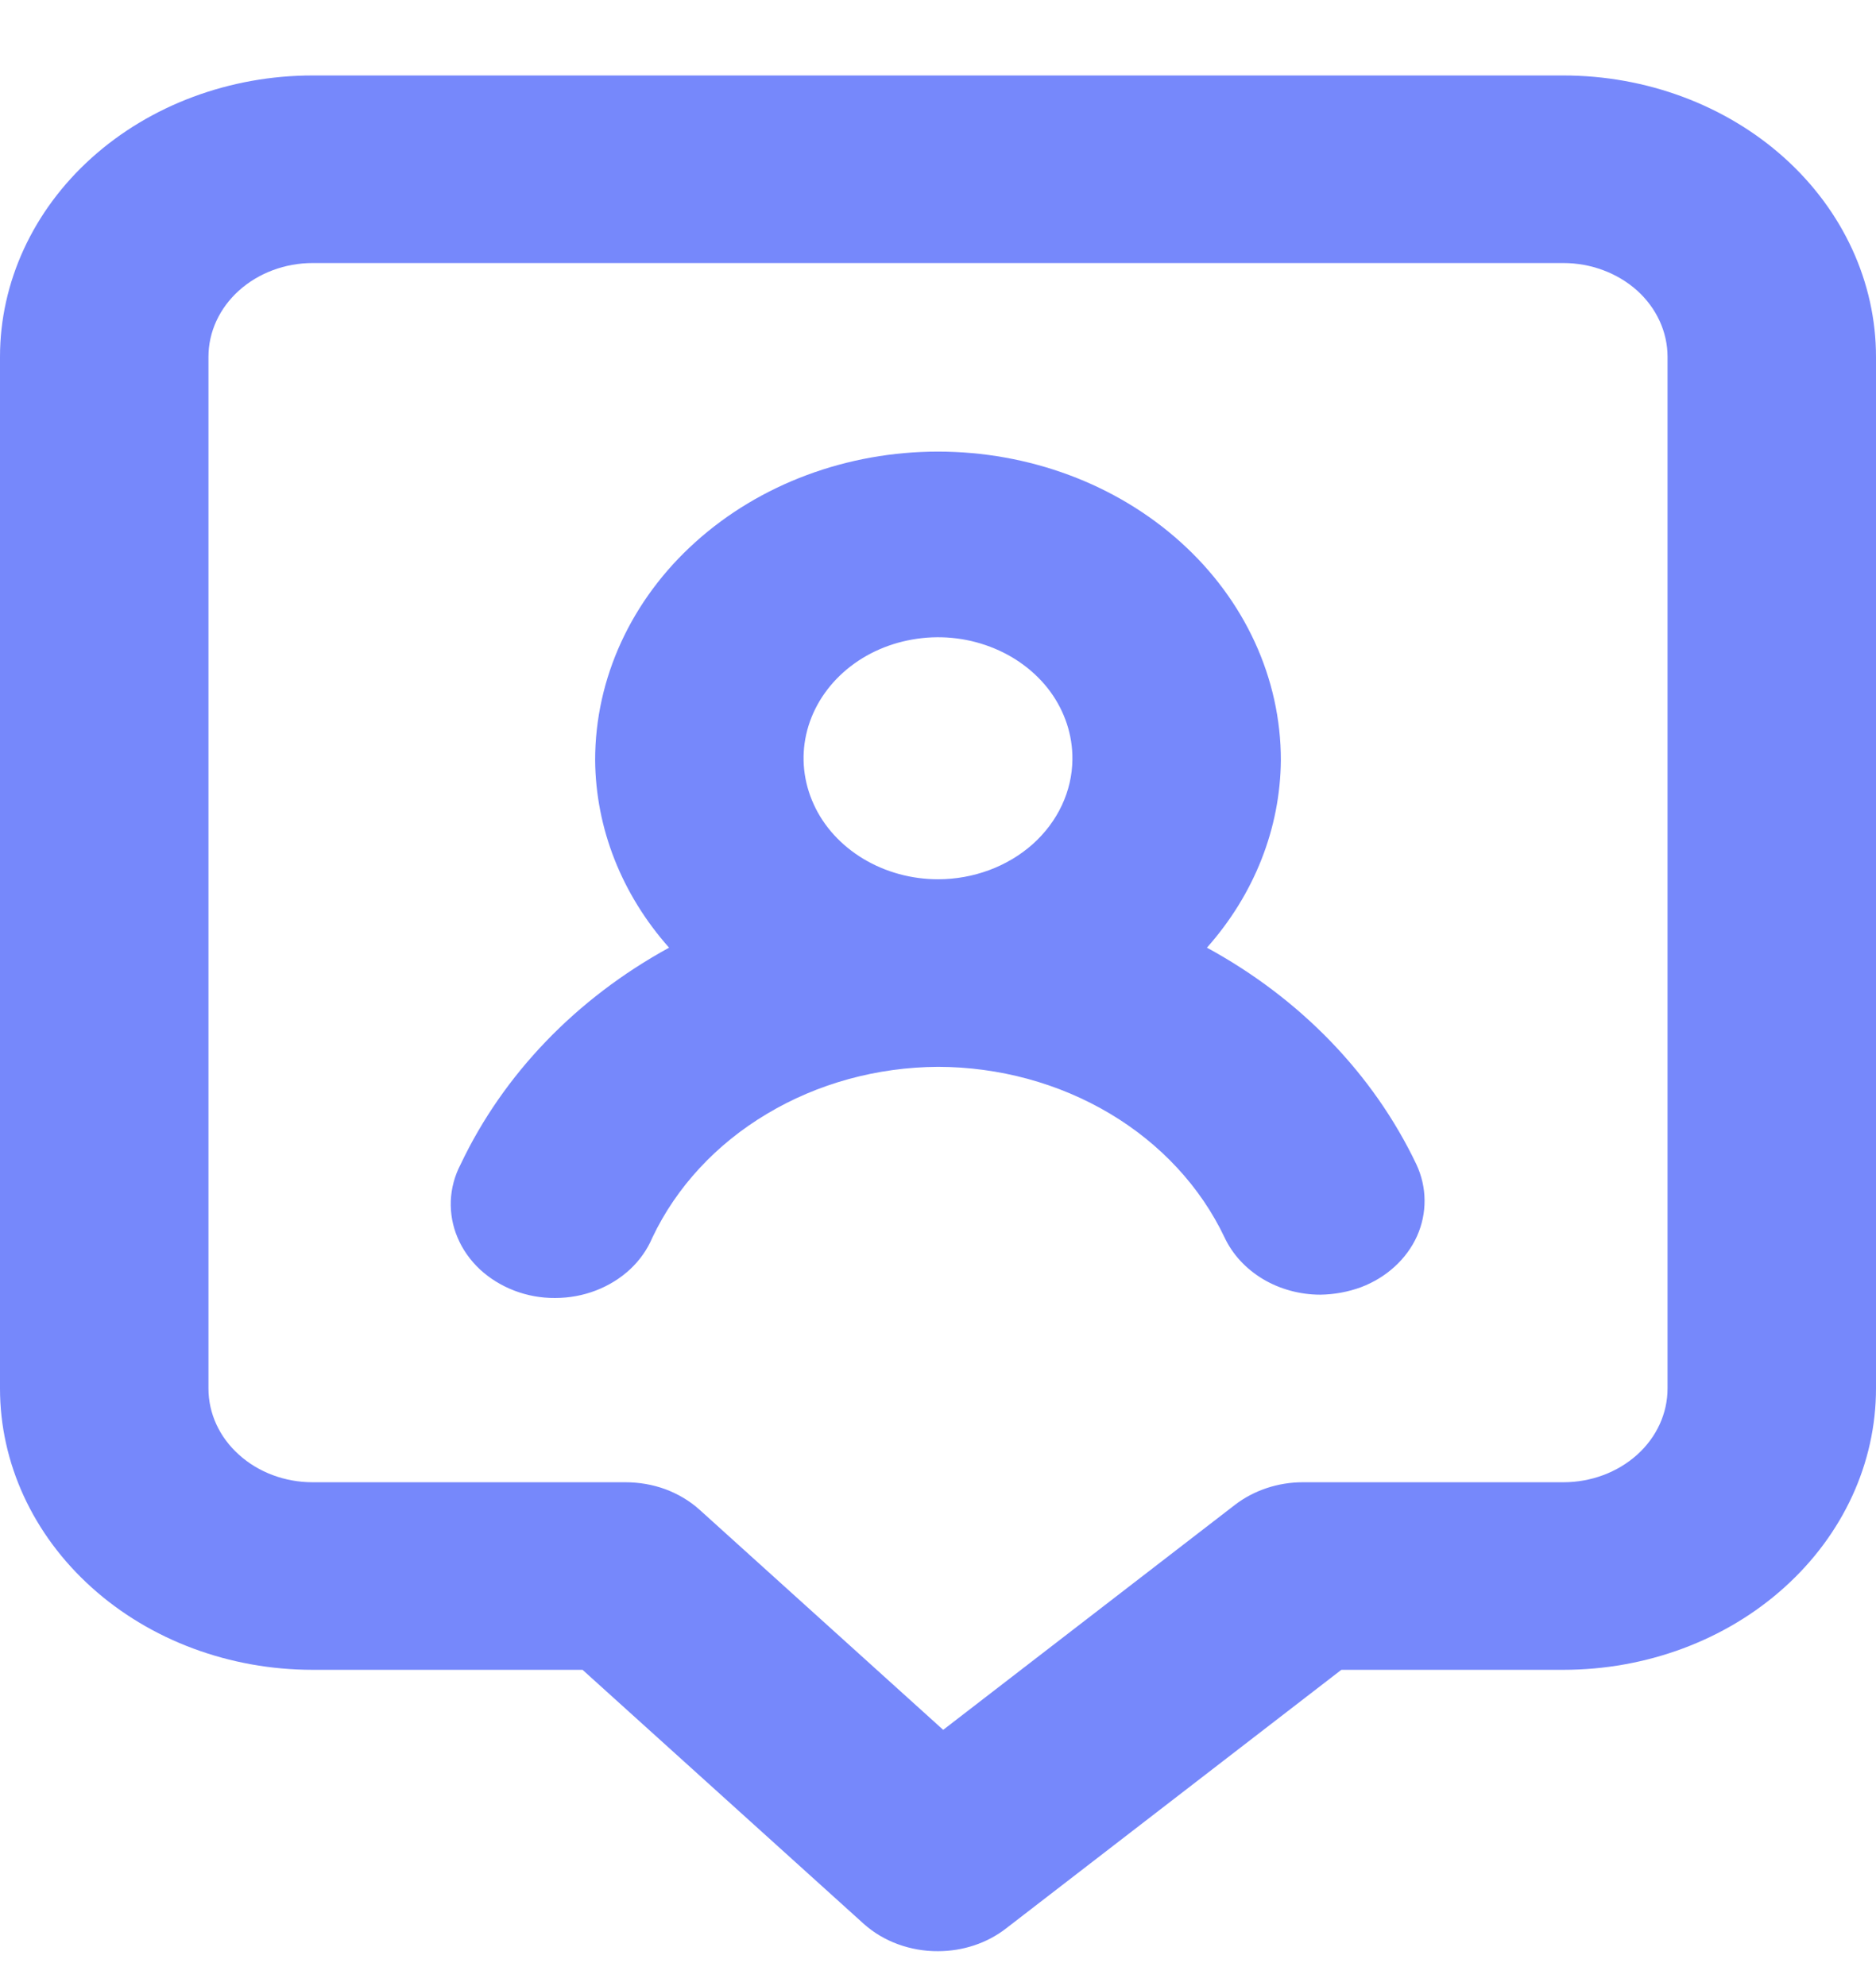 <svg width="17" height="18" viewBox="0 0 17 18" fill="none" xmlns="http://www.w3.org/2000/svg">
<path d="M10.937 8.589C11.366 8.106 11.602 7.508 11.607 6.889C11.607 6.148 11.28 5.436 10.697 4.912C10.114 4.387 9.324 4.093 8.5 4.093C7.676 4.093 6.886 4.387 6.303 4.912C5.72 5.436 5.393 6.148 5.393 6.889C5.398 7.508 5.634 8.106 6.063 8.589C5.221 9.05 4.561 9.737 4.174 10.553C4.12 10.656 4.09 10.768 4.085 10.883C4.081 10.997 4.101 11.111 4.147 11.218C4.192 11.325 4.261 11.422 4.349 11.505C4.438 11.587 4.543 11.652 4.66 11.697C4.777 11.742 4.903 11.765 5.03 11.764C5.158 11.764 5.283 11.741 5.4 11.696C5.517 11.651 5.623 11.585 5.711 11.503C5.799 11.42 5.867 11.323 5.912 11.216C6.129 10.759 6.49 10.369 6.95 10.095C7.409 9.82 7.948 9.672 8.5 9.669C9.053 9.67 9.594 9.817 10.056 10.092C10.518 10.367 10.88 10.758 11.097 11.216C11.169 11.369 11.29 11.5 11.445 11.593C11.6 11.685 11.781 11.734 11.966 11.734C12.092 11.732 12.217 11.709 12.334 11.666C12.565 11.578 12.747 11.411 12.841 11.203C12.934 10.994 12.932 10.76 12.835 10.553C12.446 9.736 11.782 9.049 10.937 8.589ZM8.5 7.969C8.259 7.969 8.023 7.904 7.822 7.783C7.622 7.662 7.465 7.491 7.374 7.29C7.282 7.089 7.258 6.868 7.306 6.655C7.354 6.442 7.471 6.247 7.642 6.094C7.813 5.941 8.031 5.837 8.268 5.796C8.505 5.754 8.75 5.777 8.973 5.862C9.195 5.946 9.385 6.088 9.518 6.269C9.65 6.451 9.72 6.663 9.718 6.881C9.716 7.17 9.586 7.447 9.358 7.651C9.13 7.854 8.821 7.969 8.5 7.969ZM14.167 0.684H2.833C2.082 0.684 1.361 0.953 0.83 1.431C0.299 1.909 0 2.558 0 3.234V12.584C0 13.261 0.299 13.909 0.83 14.387C1.361 14.866 2.082 15.134 2.833 15.134H5.279L7.829 17.438C7.918 17.517 8.022 17.579 8.137 17.621C8.252 17.663 8.376 17.685 8.5 17.684C8.725 17.684 8.943 17.612 9.114 17.48L12.155 15.134H14.167C14.918 15.134 15.639 14.866 16.17 14.387C16.701 13.909 17 13.261 17 12.584V3.234C17 2.558 16.701 1.909 16.17 1.431C15.639 0.953 14.918 0.684 14.167 0.684ZM15.111 12.584C15.111 12.81 15.012 13.026 14.835 13.185C14.657 13.345 14.417 13.434 14.167 13.434H11.806C11.581 13.434 11.363 13.507 11.192 13.638L8.547 15.678L6.337 13.681C6.249 13.602 6.144 13.54 6.029 13.497C5.914 13.455 5.791 13.434 5.667 13.434H2.833C2.583 13.434 2.343 13.345 2.166 13.185C1.988 13.026 1.889 12.81 1.889 12.584V3.234C1.889 3.009 1.988 2.793 2.166 2.633C2.343 2.474 2.583 2.384 2.833 2.384H14.167C14.417 2.384 14.657 2.474 14.835 2.633C15.012 2.793 15.111 3.009 15.111 3.234V12.584Z" fill="#7688FB"/>
</svg>
